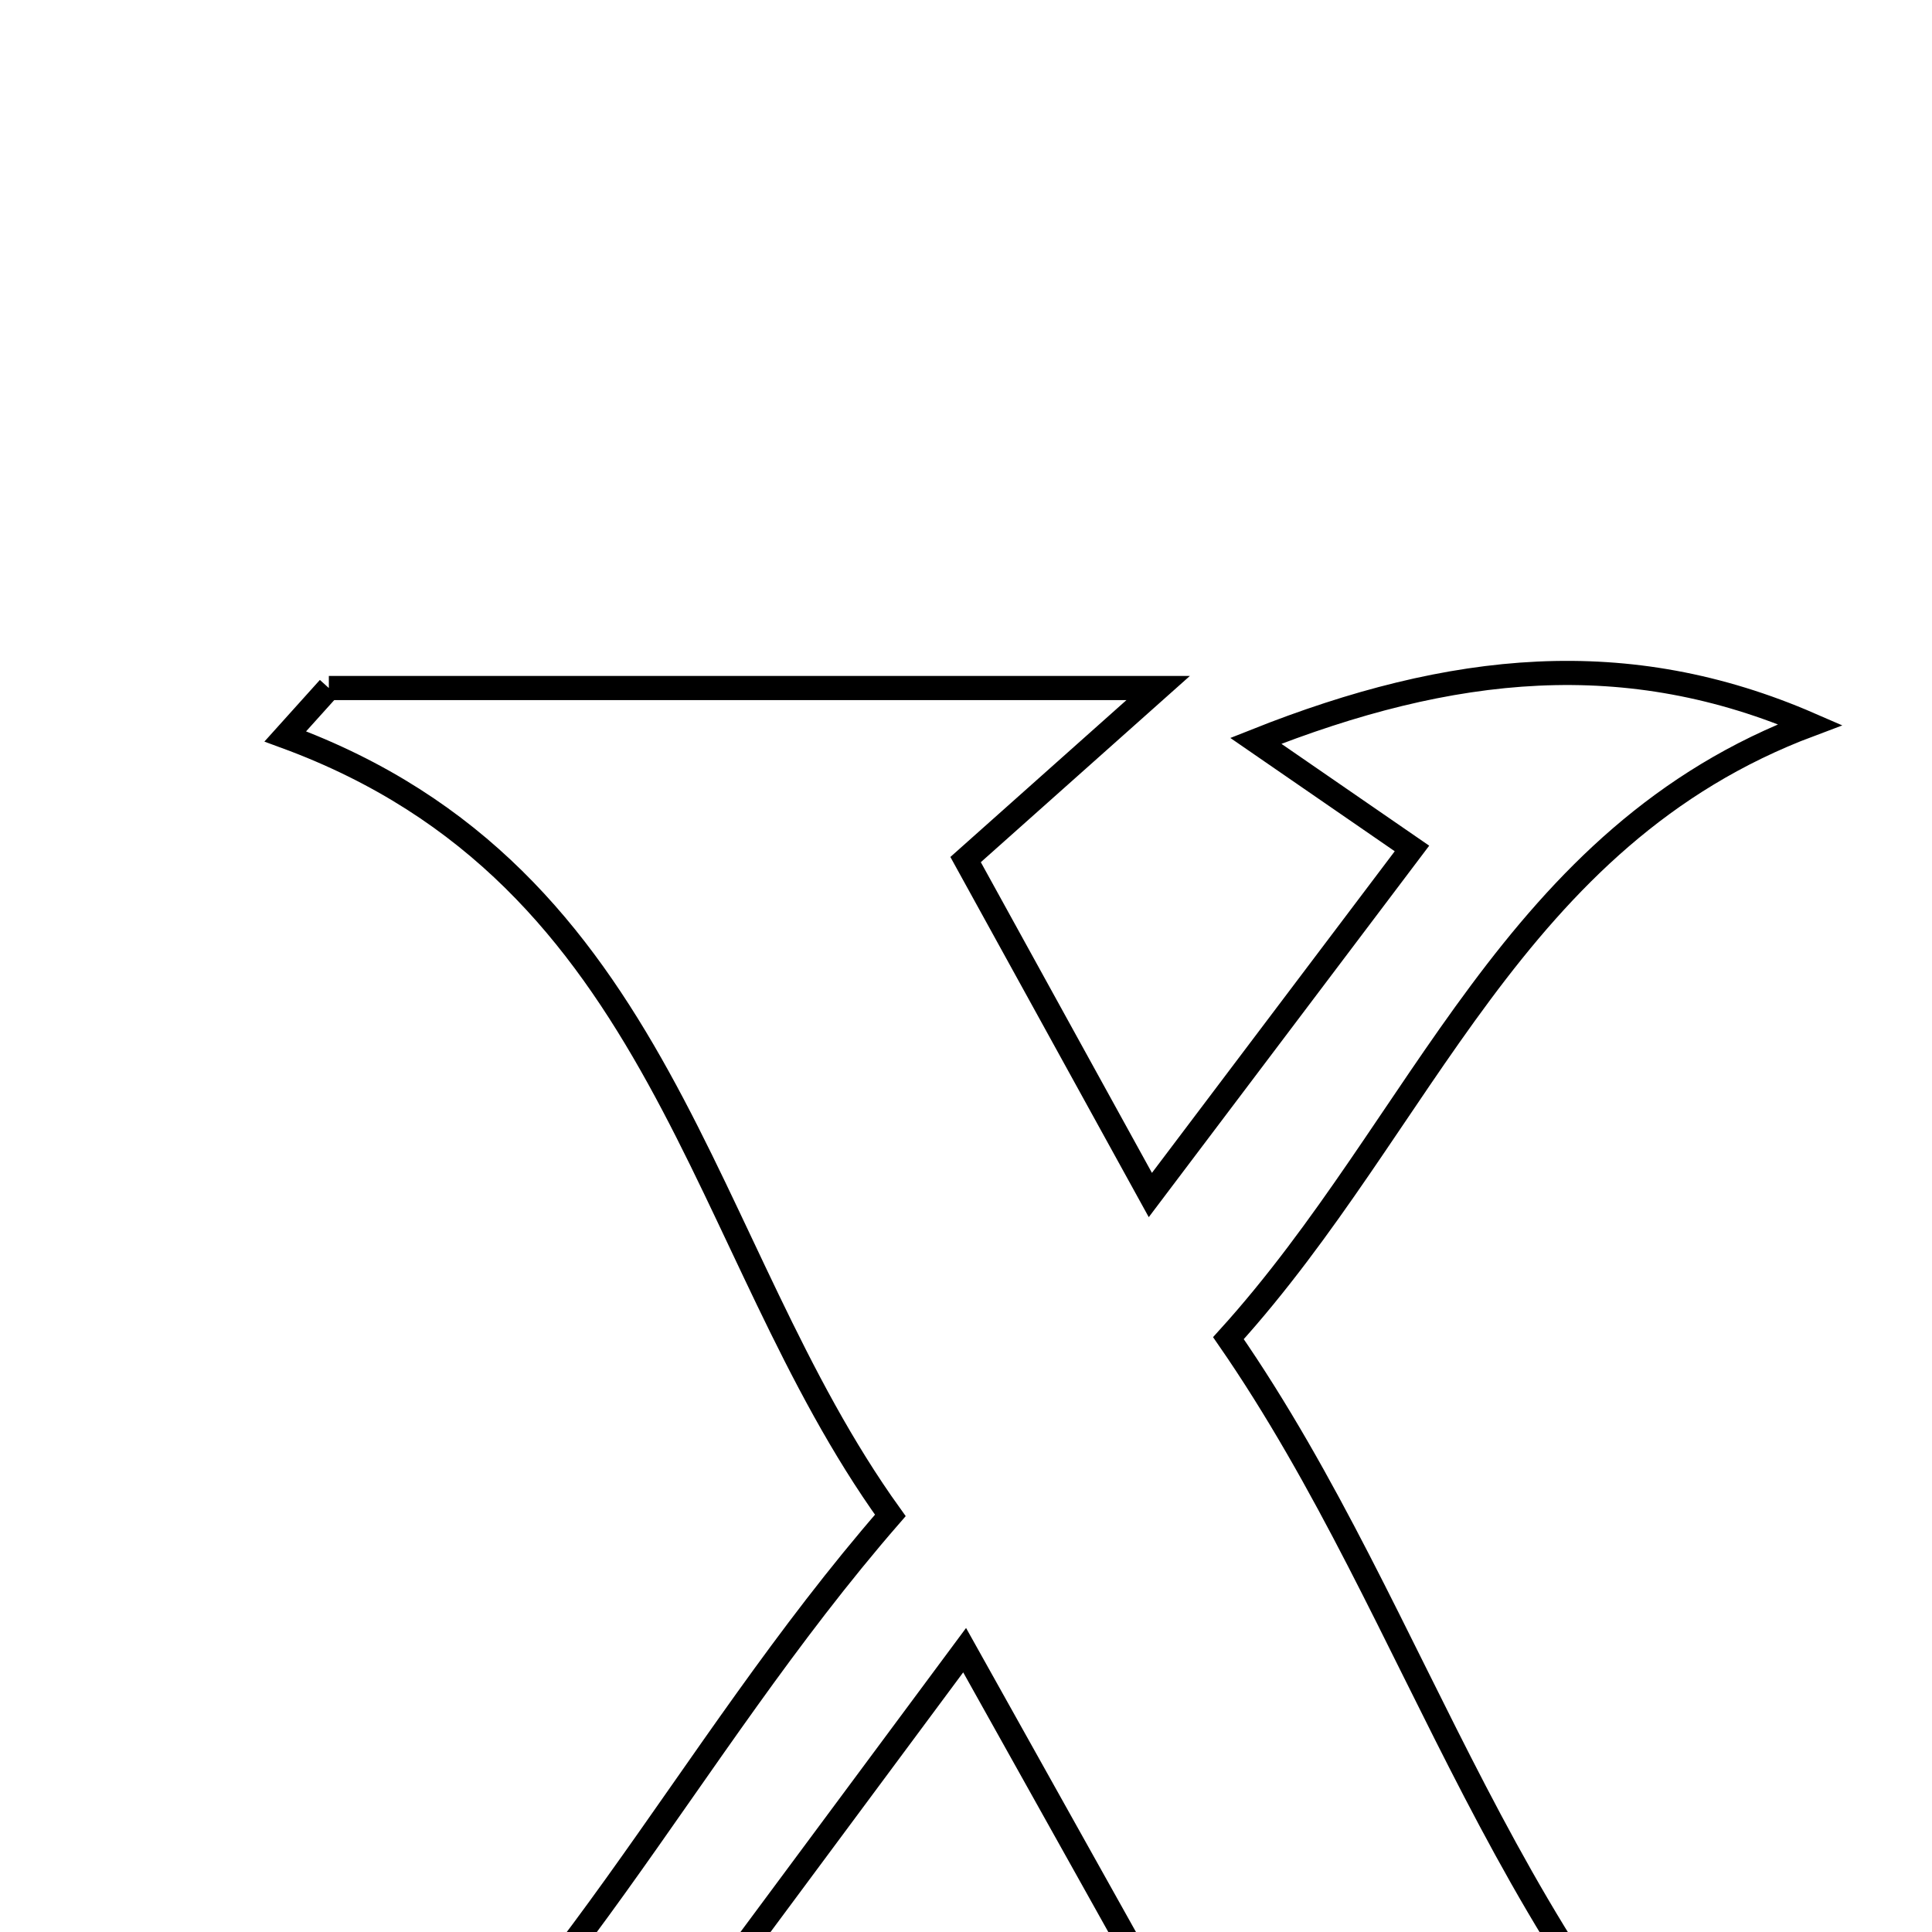 <svg xmlns="http://www.w3.org/2000/svg" viewBox="0.0 0.0 24.0 24.0" height="200px" width="200px"><path fill="none" stroke="black" stroke-width=".3" stroke-opacity="1.0"  filling="0" d="M4.085 8.547 C7.239 8.547 10.393 8.547 14.387 8.547 C13.301 9.514 12.713 10.038 11.995 10.678 C12.622 11.817 13.321 13.087 14.29 14.845 C15.532 13.2 16.552 11.849 17.54 10.54 C16.804 10.033 16.202 9.618 15.6 9.203 C18.038 8.234 20.214 8.013 22.486 9.001 C18.78 10.391 17.686 13.947 15.26 16.623 C17.701 20.152 18.663 24.465 22.235 27.559 C19.258 27.559 16.281 27.559 12.565 27.559 C13.472 26.669 14.016 26.134 14.737 25.427 C13.975 24.064 13.088 22.476 11.983 20.499 C10.571 22.403 9.426 23.944 8.272 25.5 C8.992 26.03 9.629 26.499 10.265 26.967 C10.186 27.162 10.107 27.357 10.028 27.552 C7.977 27.552 5.927 27.552 3.877 27.552 C6.93 25.223 8.478 21.794 11.06 18.825 C8.658 15.484 8.283 10.886 3.544 9.148 C3.724 8.948 3.904 8.747 4.085 8.547"></path></svg>